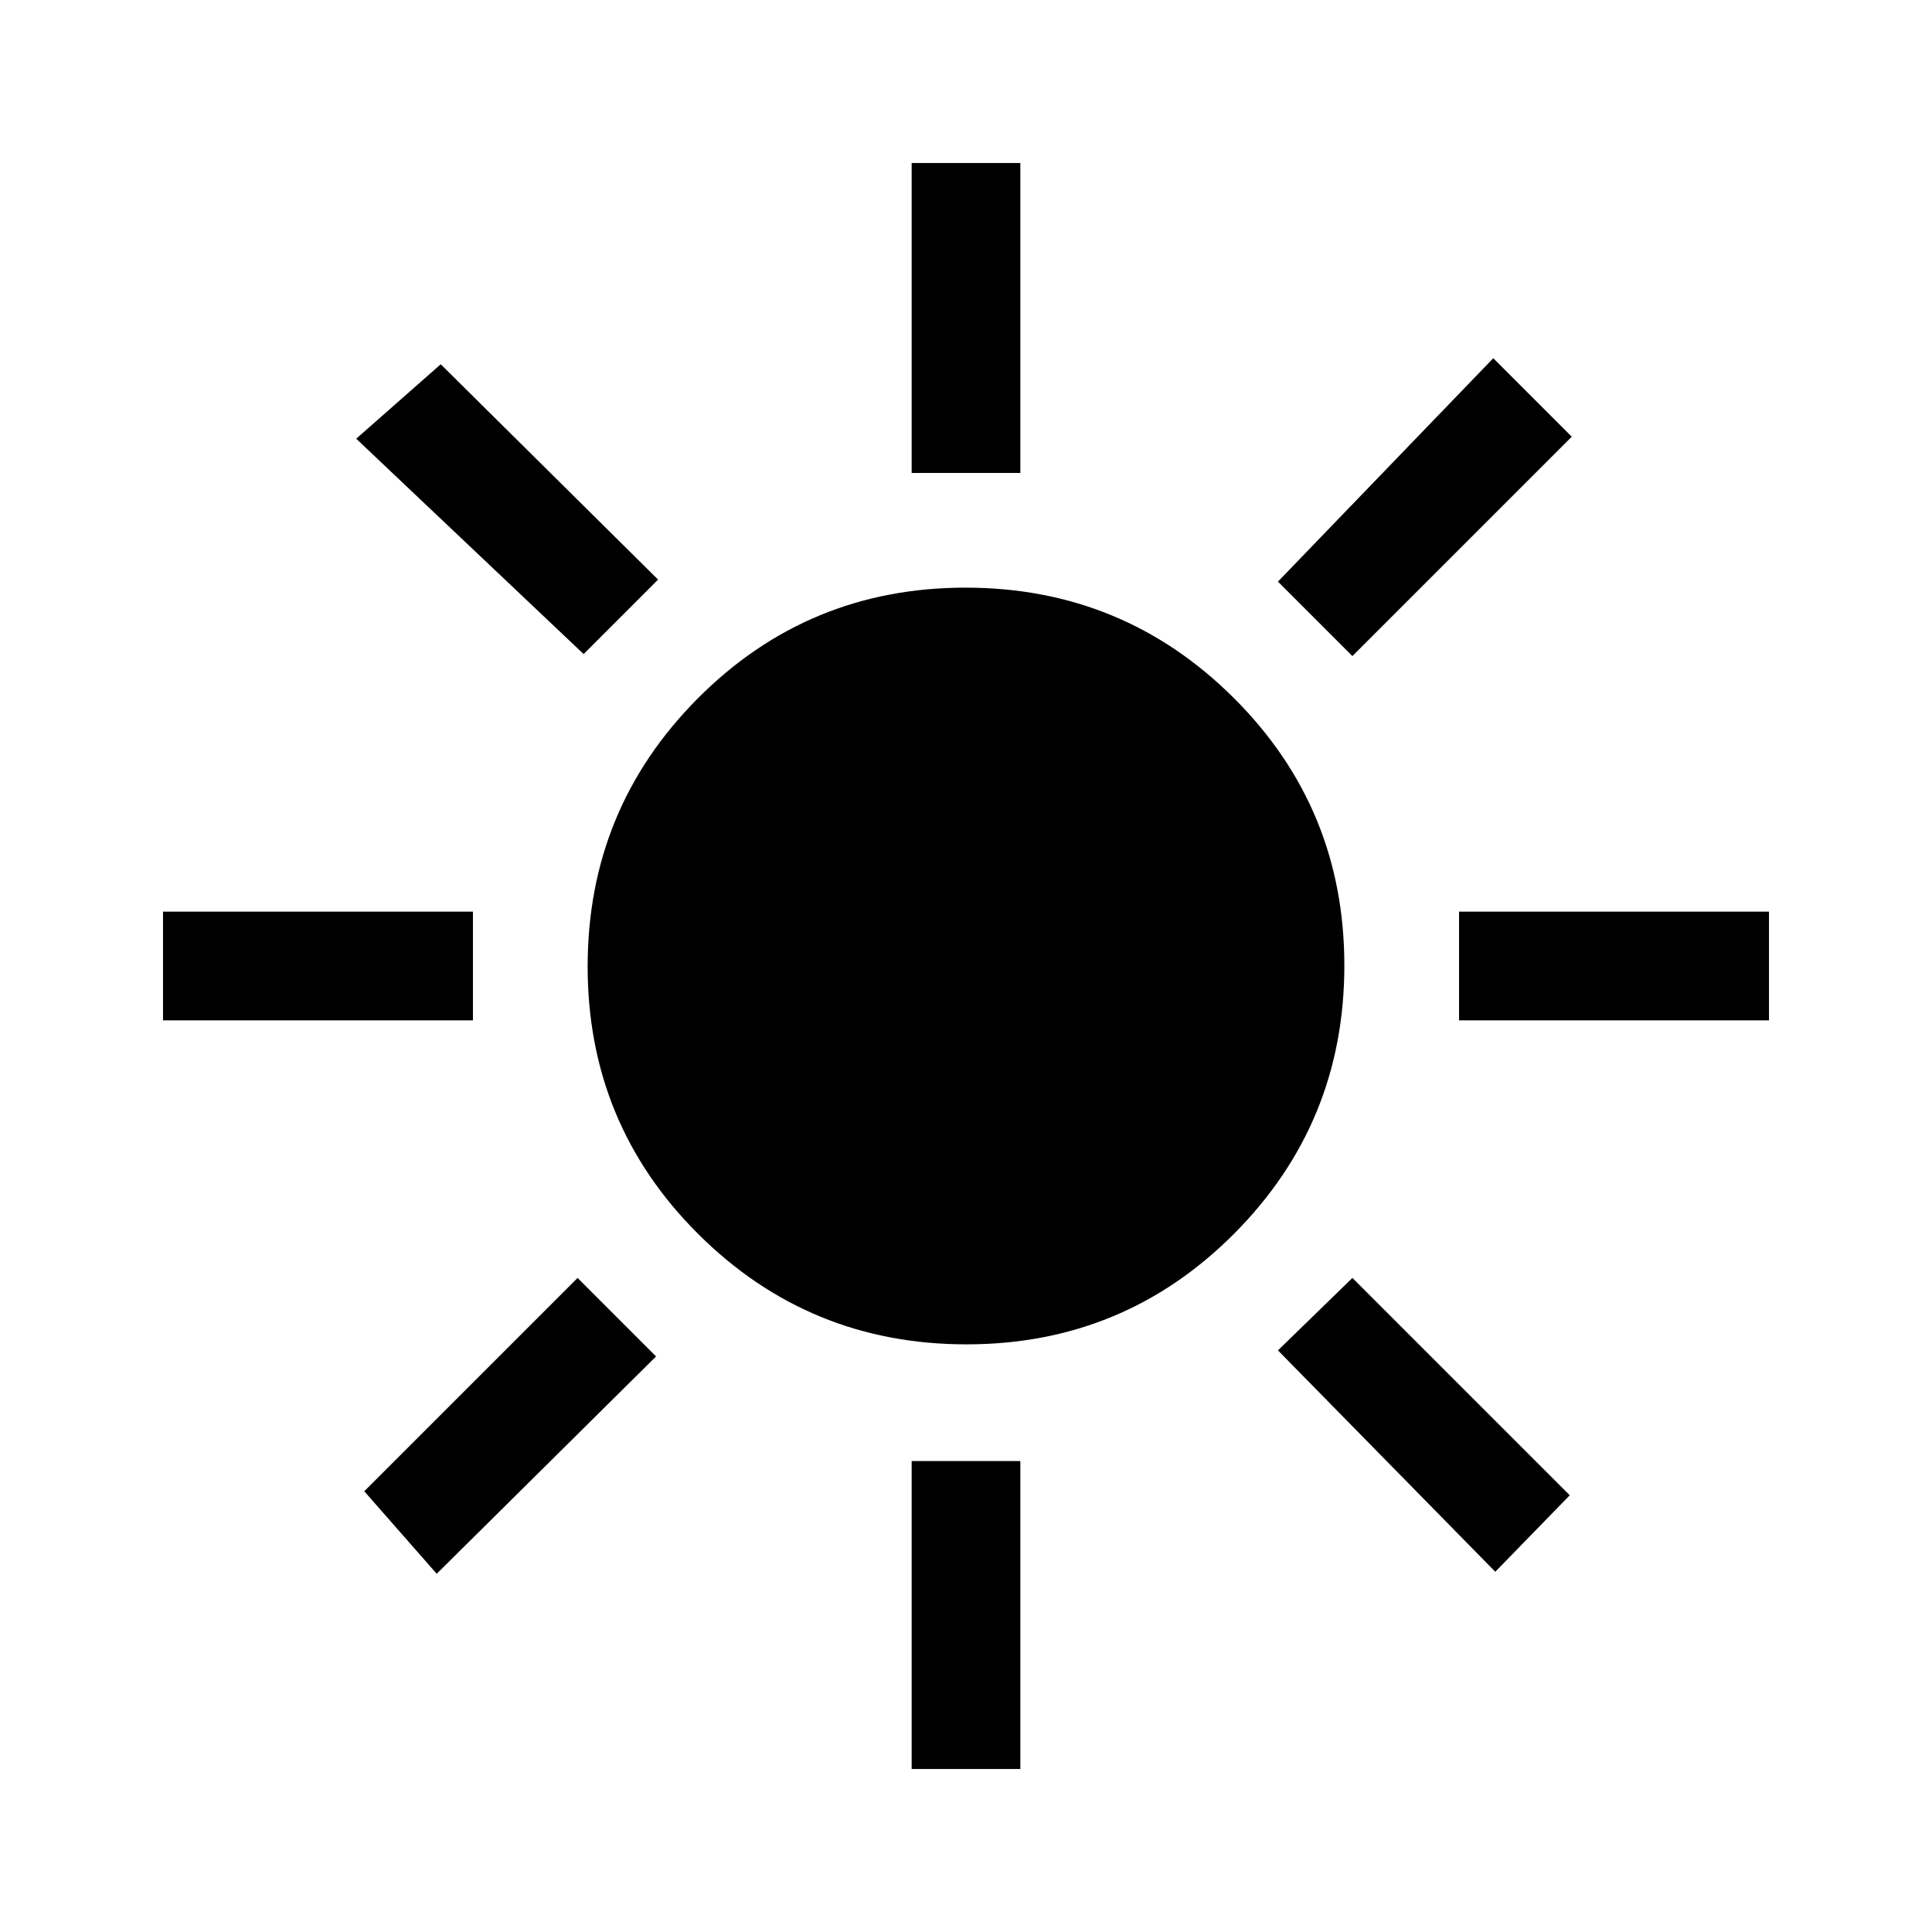 <svg xmlns="http://www.w3.org/2000/svg" height="24" viewBox="0 -960 960 960" width="24"><path d="M453-725v-154h54v154h-54Zm219 91-37-37 107-111 39 39-109 109Zm53 181v-54h154v54H725ZM453-81v-153h54v153h-54ZM290-635 177-742l42-37 108 107-37 37Zm453 456L635-289l37-36 108 108-37 38ZM81-453v-54h154v54H81Zm136 275-36-41 106-106 19 19 20 20-109 108Zm263.24-114Q402-292 347-346.76q-55-54.77-55-133Q292-558 346.76-613q54.77-55 133-55Q558-668 613-613.24q55 54.77 55 133Q668-402 613.24-347q-54.77 55-133 55Z"/></svg>